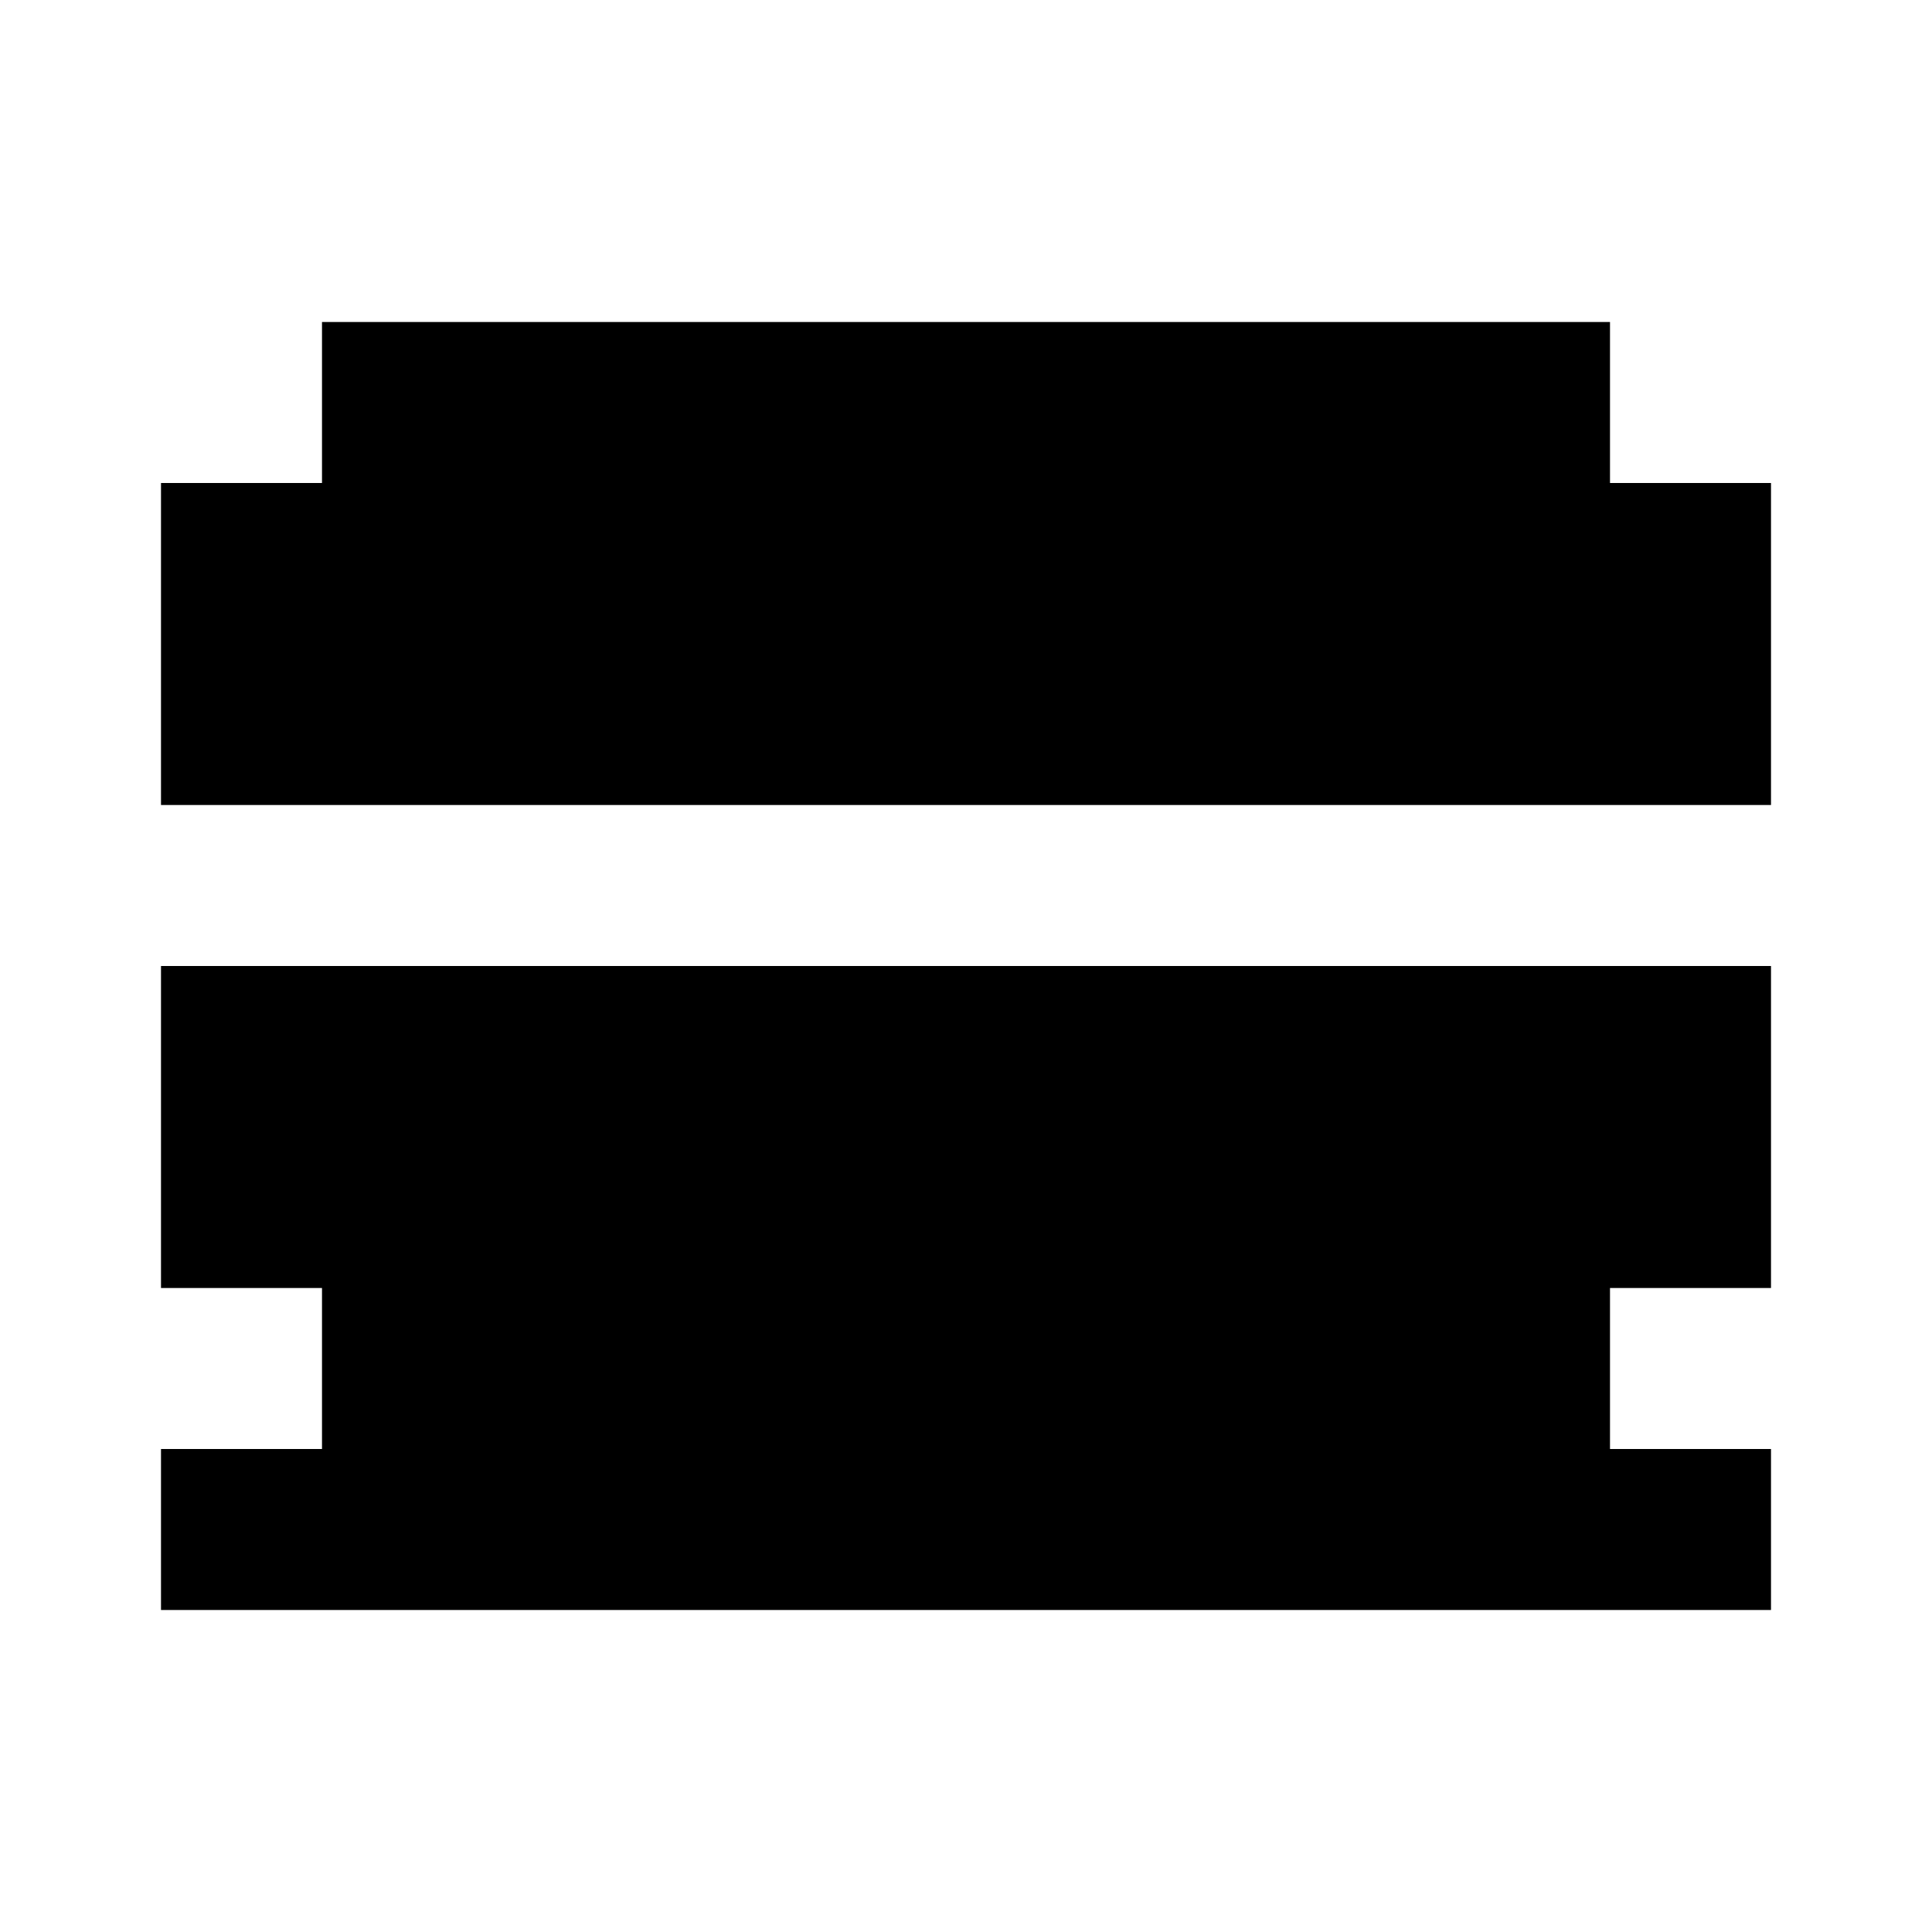 <svg width="24" height="24" viewBox="0 0 24 24" fill="none" xmlns="http://www.w3.org/2000/svg">
  <path d="M2 6h20v4H2V6zm0 6h20v4H2v-4zm2-8h16v2H4V4zm0 12h16v2H4v-2zm-2 2h20v2H2v-2z" fill="currentColor"/>
</svg>